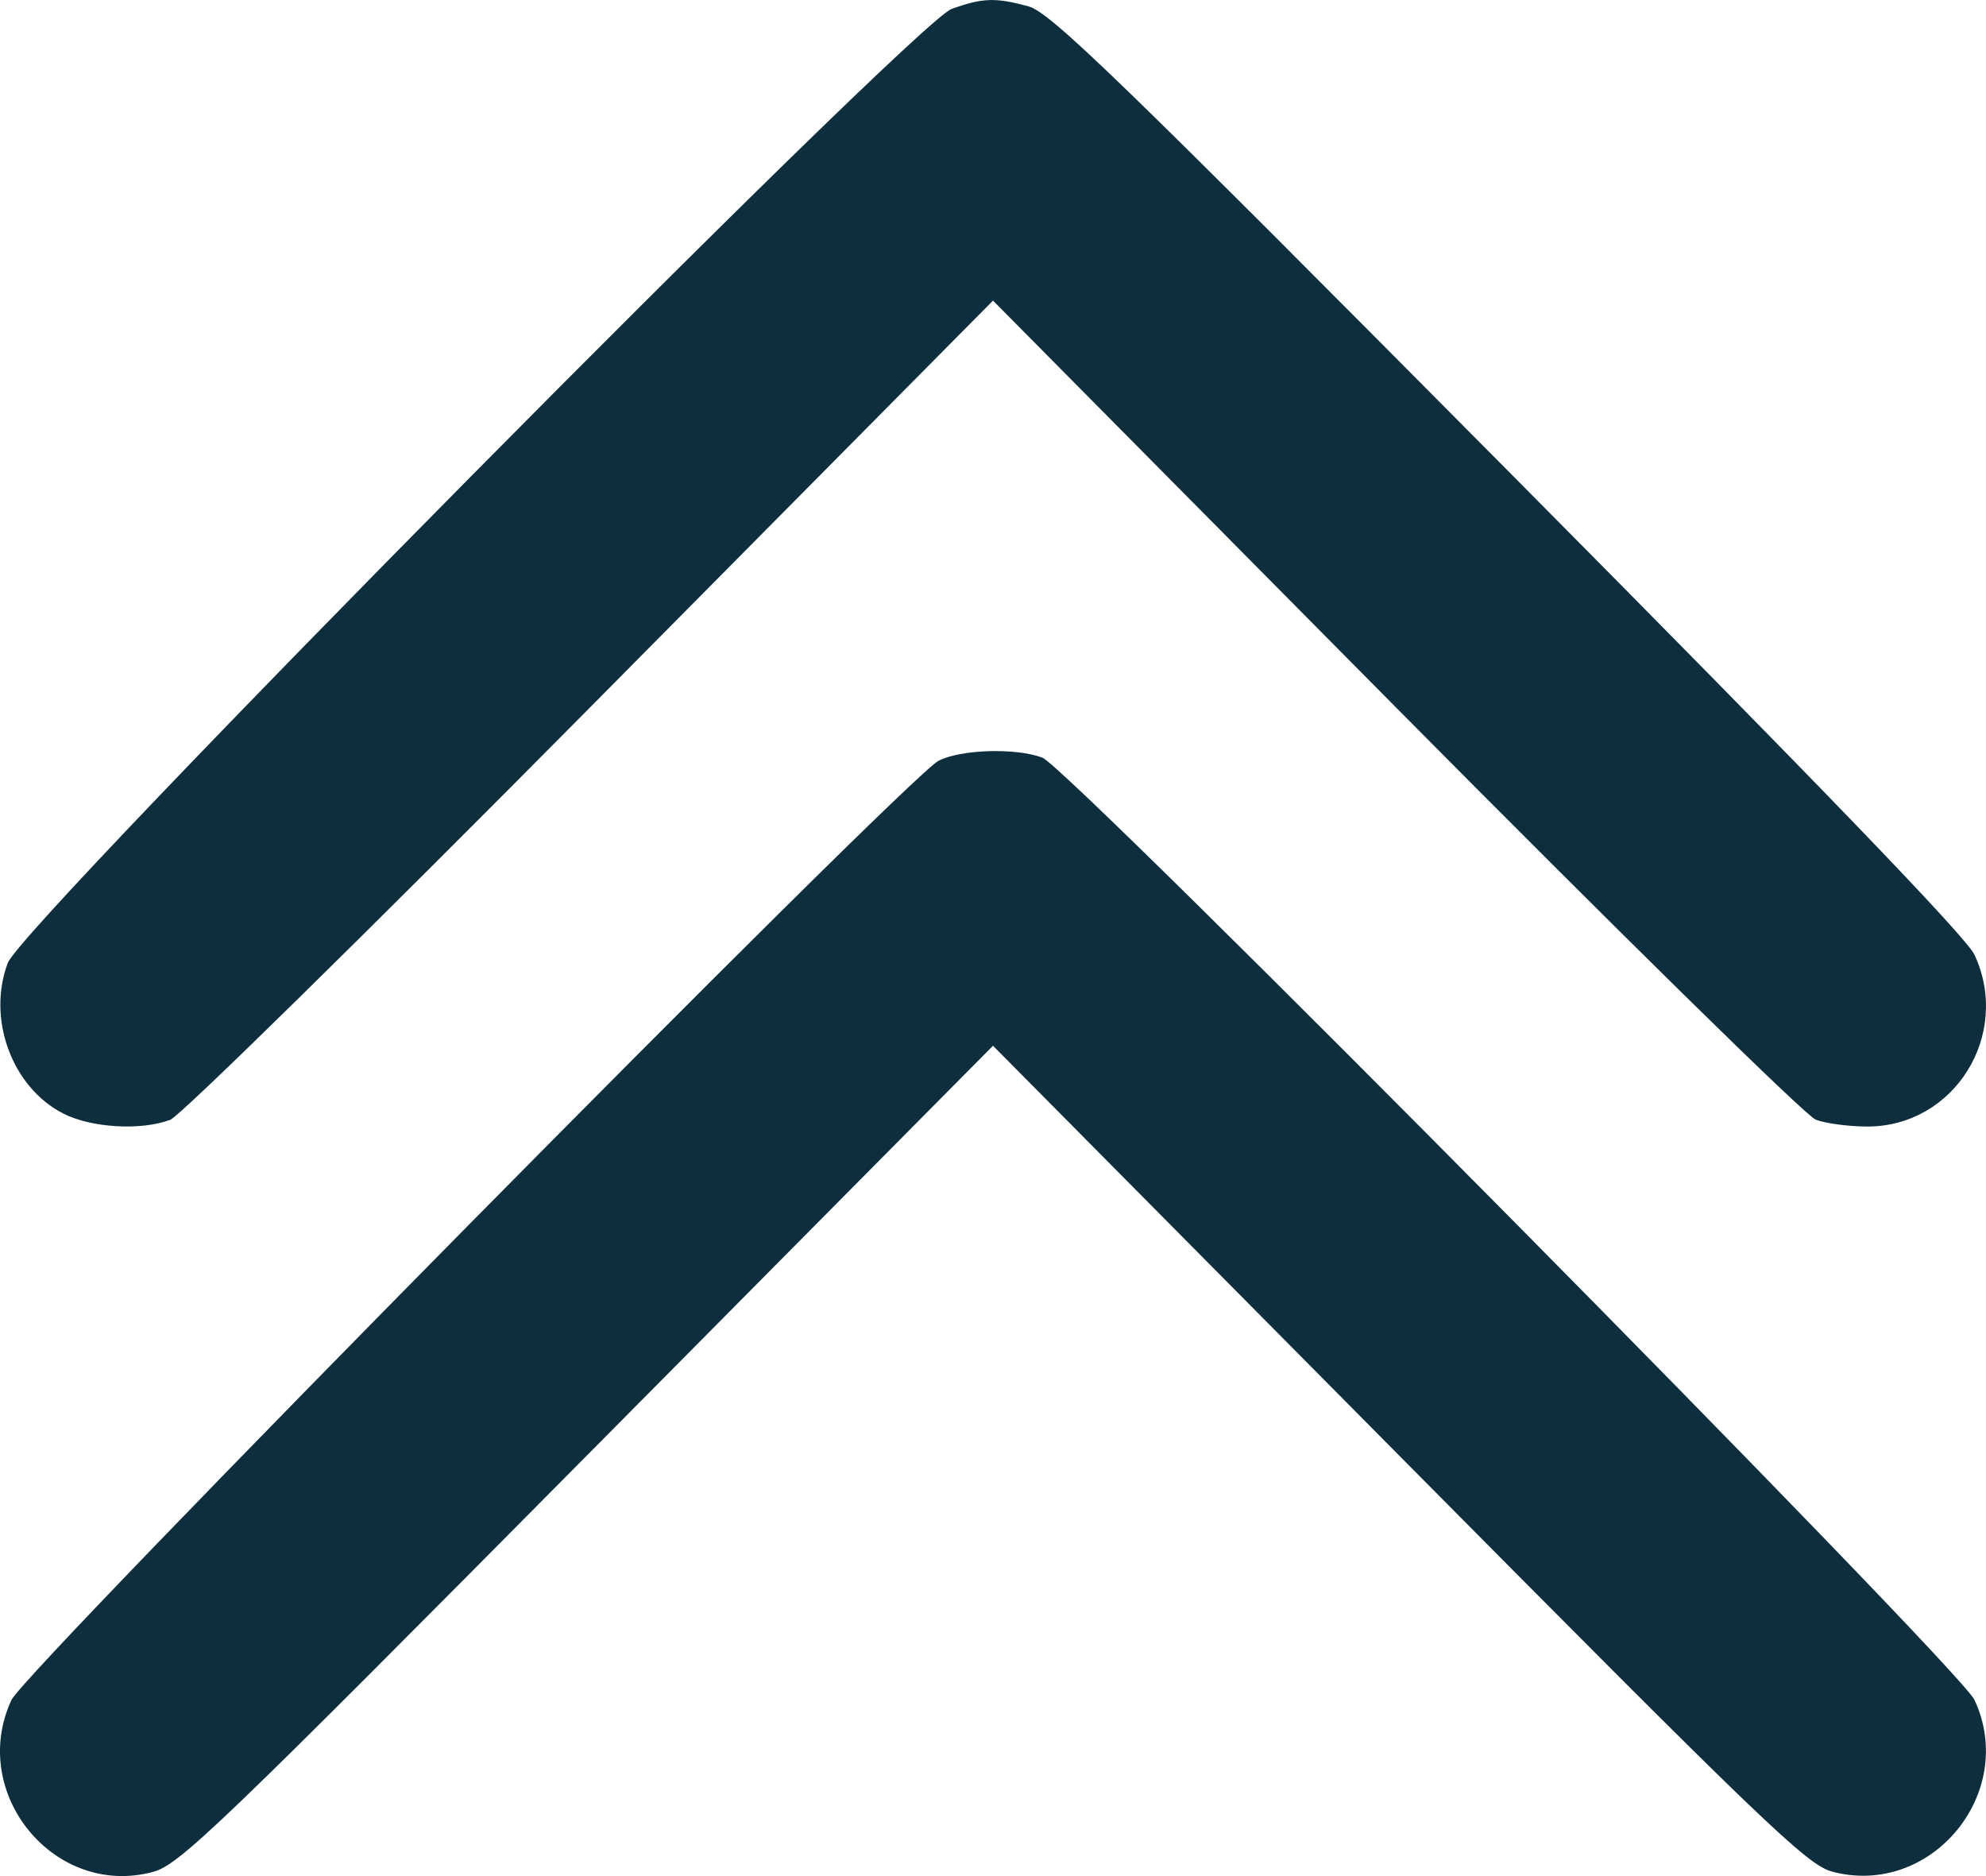 <svg width="18" height="17" viewBox="0 0 18 17" fill="none" xmlns="http://www.w3.org/2000/svg">
<path fill-rule="evenodd" clip-rule="evenodd" d="M8.625 0.081C8.284 0.203 0.208 8.365 0.071 8.725C-0.12 9.23 0.107 9.85 0.571 10.089C0.825 10.22 1.277 10.247 1.543 10.147C1.634 10.113 3.326 8.451 5.353 6.405L9 2.724L12.646 6.404C14.664 8.44 16.366 10.112 16.457 10.146C16.547 10.18 16.757 10.208 16.925 10.208C17.713 10.208 18.232 9.377 17.896 8.652C17.822 8.492 16.48 7.1 13.67 4.269C10.129 0.701 9.52 0.111 9.32 0.057C9.021 -0.024 8.906 -0.02 8.625 0.081ZM8.506 6.894C8.217 7.044 0.23 15.133 0.104 15.404C-0.289 16.25 0.495 17.202 1.387 16.962C1.625 16.898 1.977 16.561 5.324 13.184L9 9.476L12.676 13.184C16 16.537 16.376 16.898 16.607 16.96C17.502 17.197 18.288 16.248 17.896 15.404C17.761 15.112 9.691 6.957 9.447 6.865C9.207 6.775 8.707 6.79 8.506 6.894Z" fill="#0C2E3D"/>
</svg>
